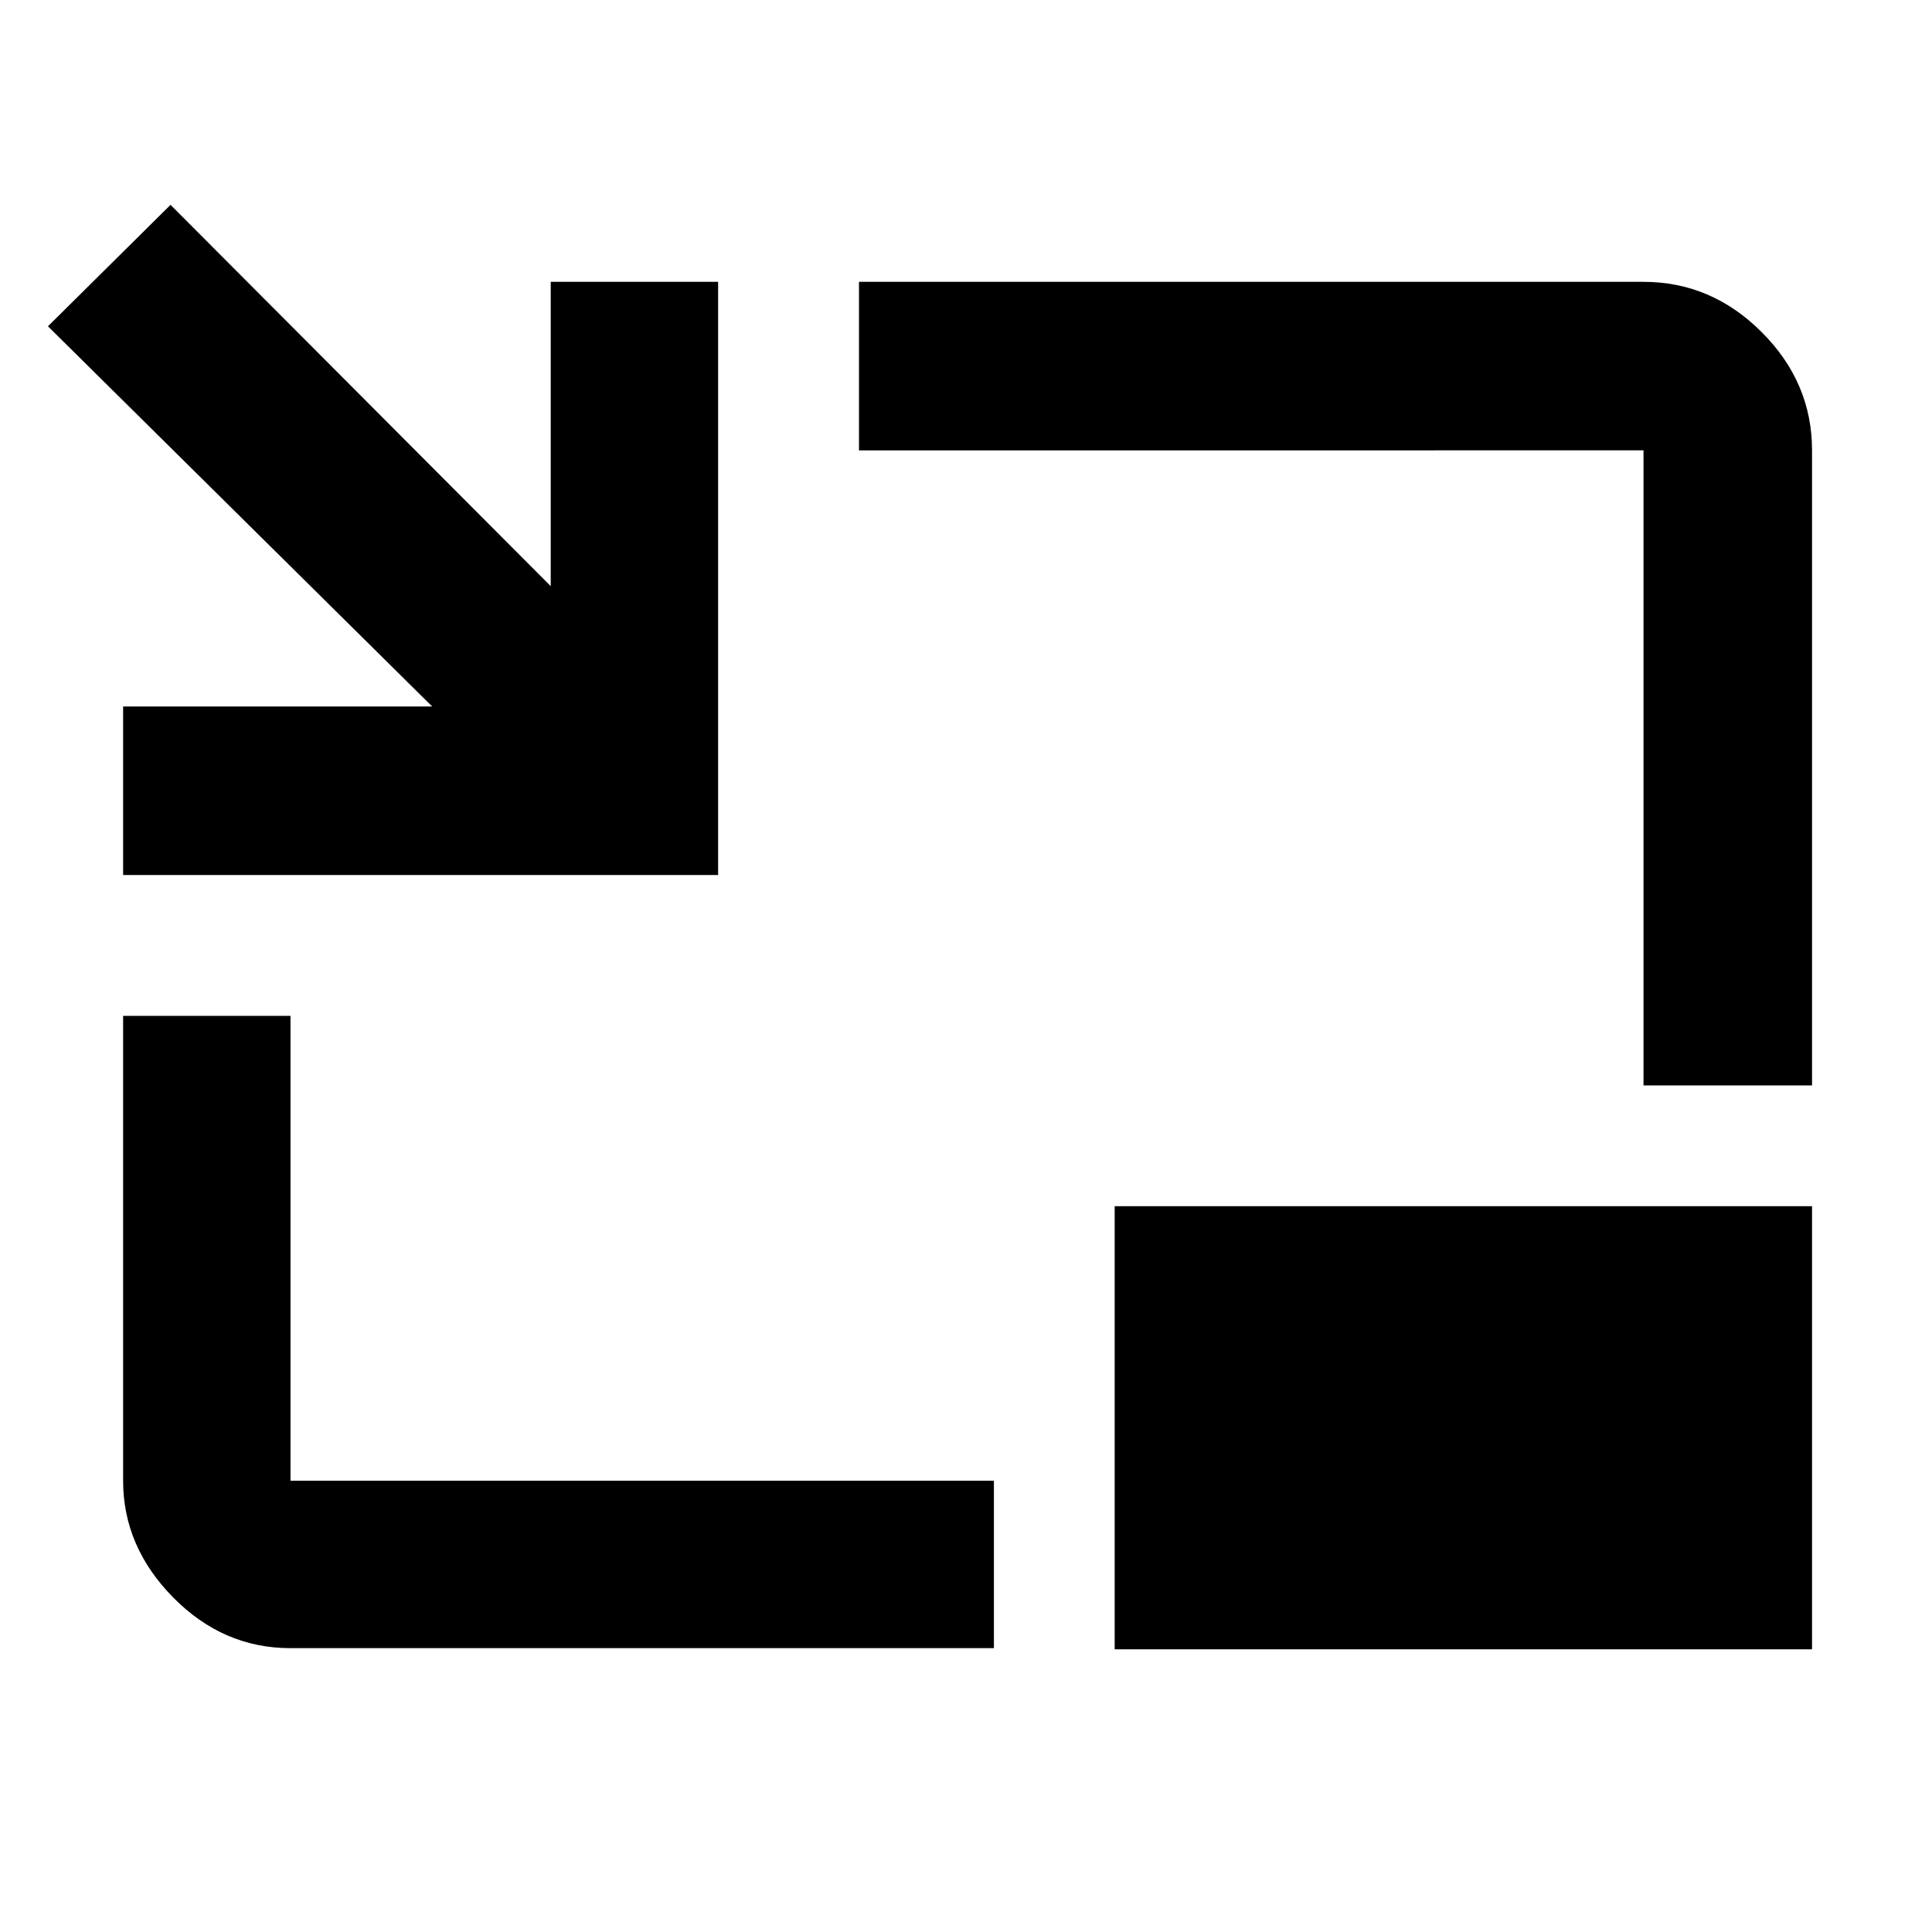 <svg xmlns="http://www.w3.org/2000/svg" height="48" viewBox="0 -960 960 960" width="48"><path d="M61.174-525.217v-83.74h153.564L23.826-797.87l60.913-60.348L273.652-668.74v-151.217h83.174v294.74H61.174Zm83.174 384.174q-33.501 0-58.338-25.232-24.836-25.233-24.836-57.943v-230.999h83.174v230.999H493.87v83.175H144.348Zm672.304-279.609v-315.565H426.826v-83.74h389.826q33.734 0 58.737 25.003 25.002 25.003 25.002 58.737v315.565h-83.739ZM553.87-140.478v-220.174h346.521v220.174H553.87Z"/></svg>